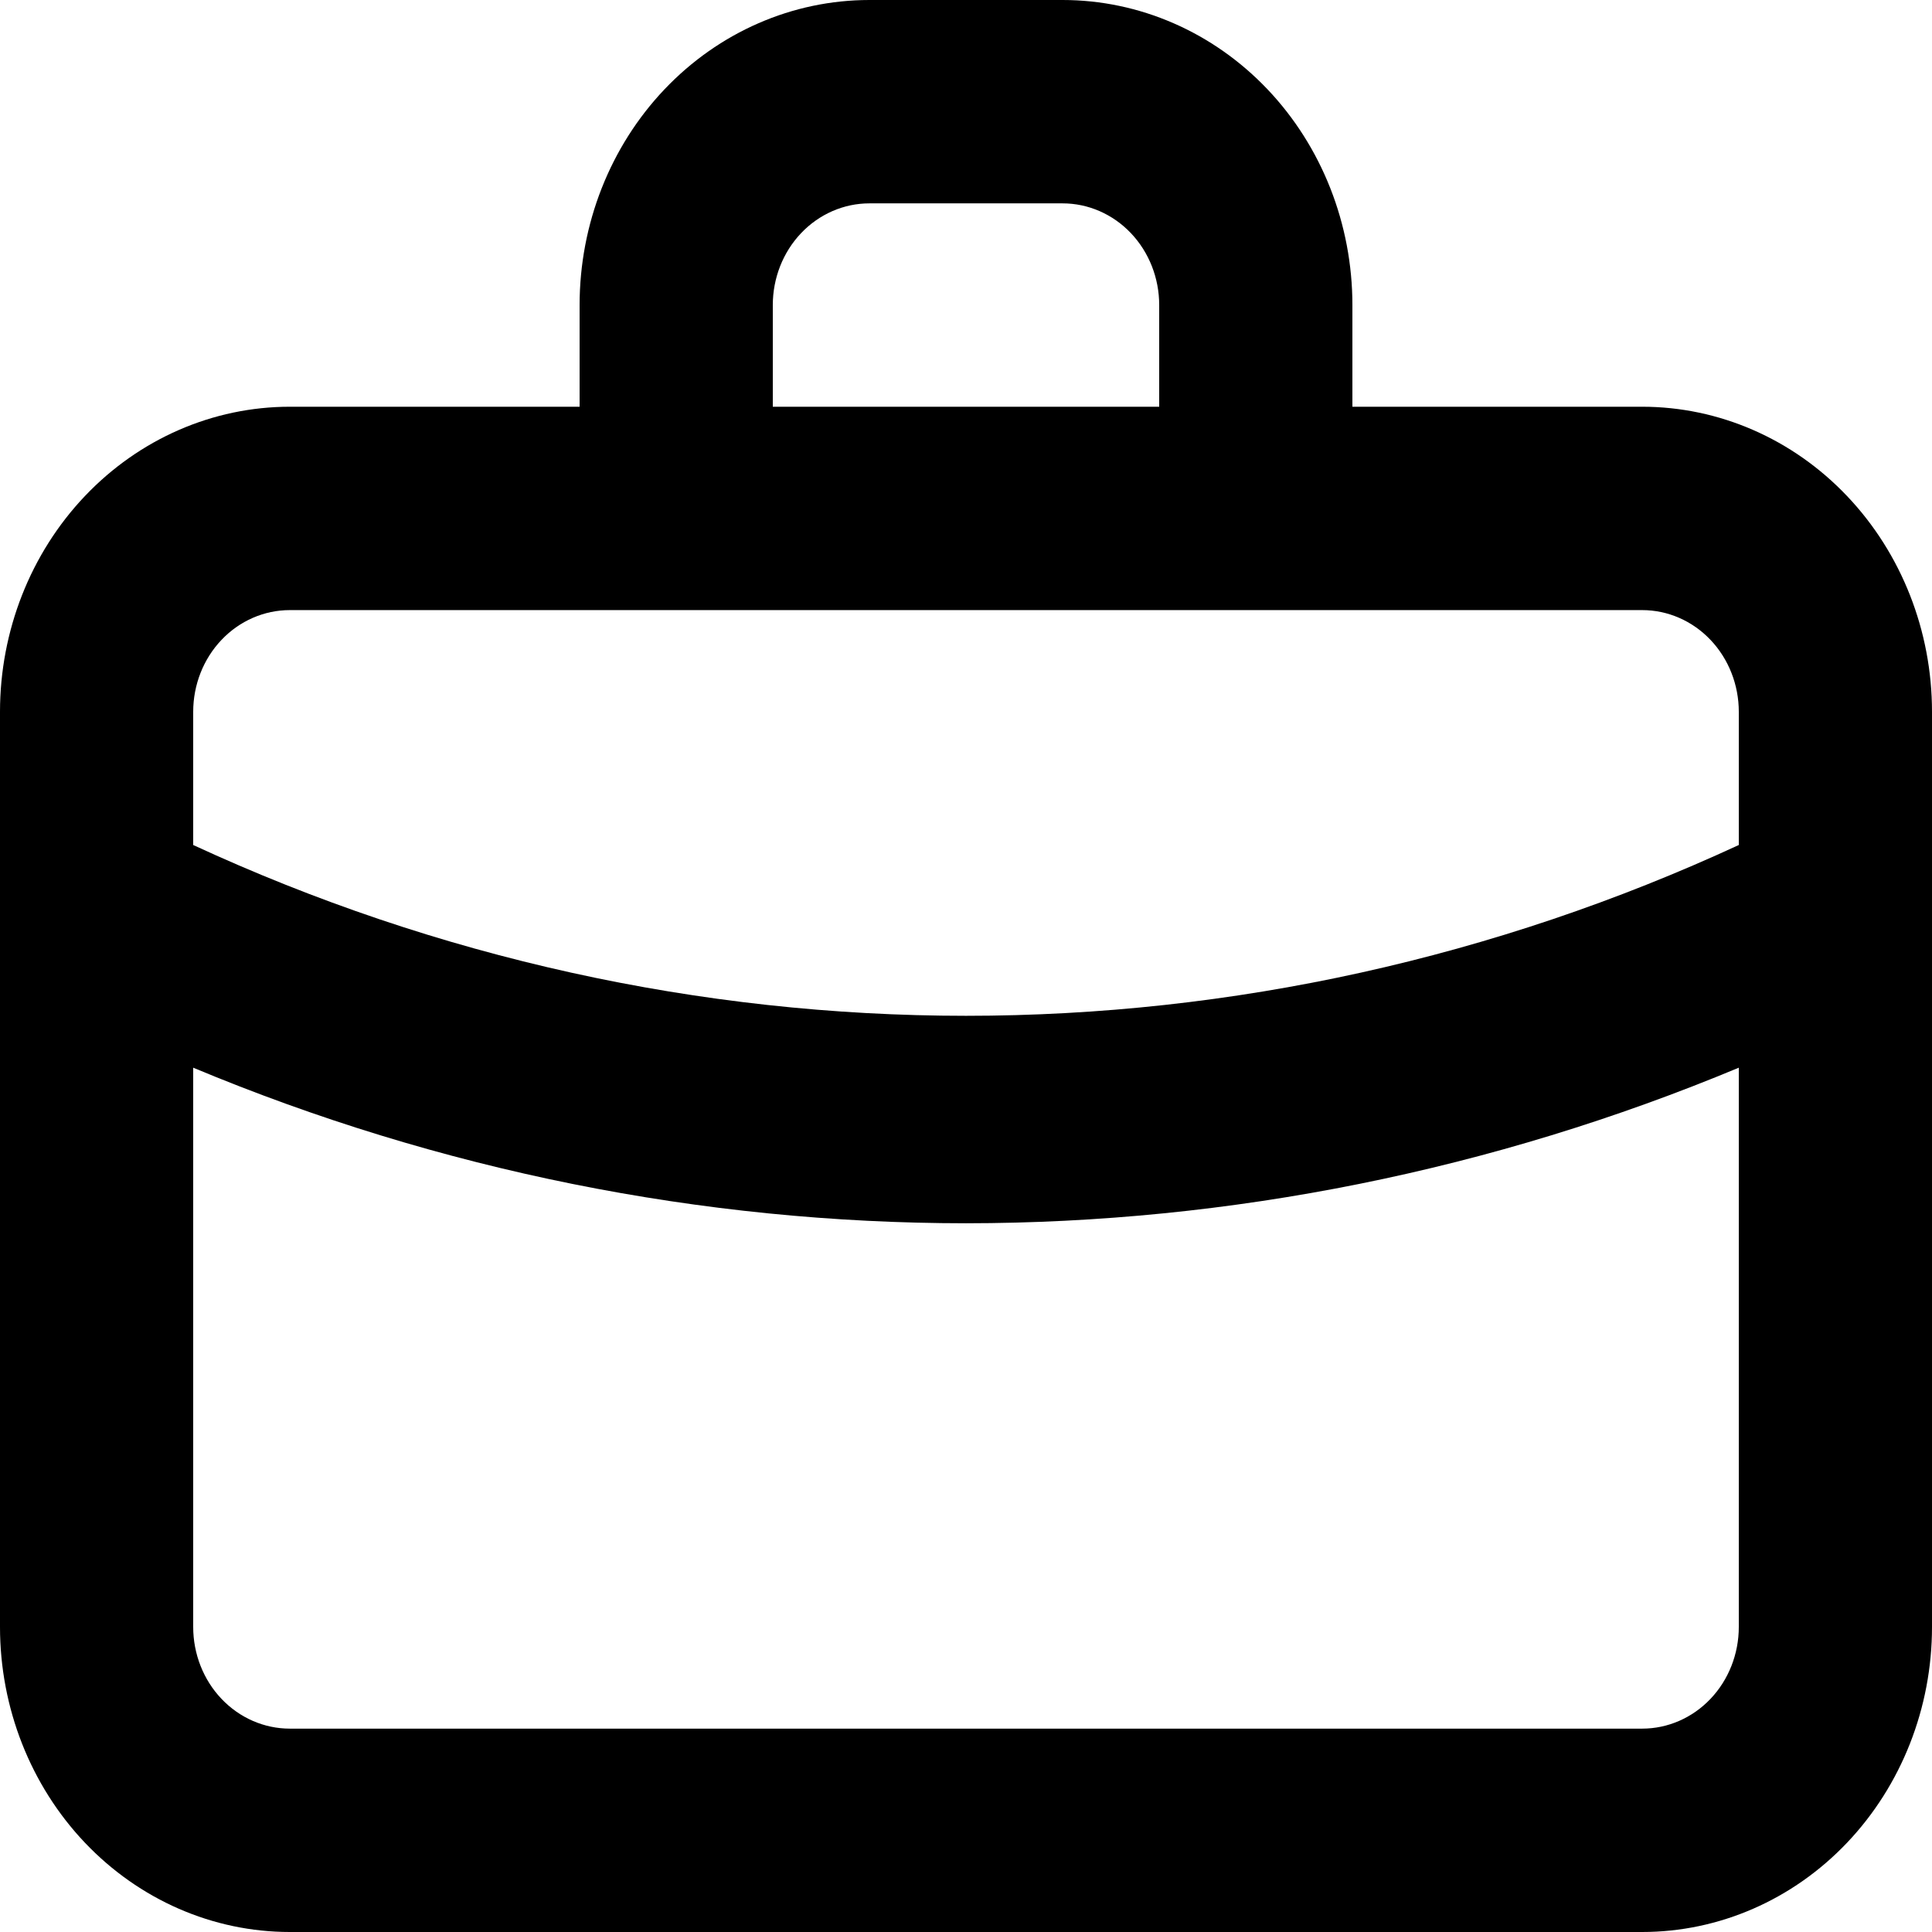 <svg width="99" height="99" viewBox="0 0 99 99" fill="none" xmlns="http://www.w3.org/2000/svg">
<path id="Vector" d="M84.15 20.842H69.3V15.632C69.3 11.486 67.736 7.51 64.951 4.578C62.166 1.647 58.389 0 54.45 0H44.55C40.611 0 36.834 1.647 34.05 4.578C31.265 7.51 29.7 11.486 29.7 15.632V20.842H14.85C10.912 20.842 7.134 22.489 4.349 25.421C1.565 28.352 0 32.328 0 36.474V83.368C0 87.514 1.565 91.49 4.349 94.422C7.134 97.353 10.912 99 14.85 99H84.15C88.088 99 91.866 97.353 94.65 94.422C97.435 91.49 99 87.514 99 83.368V36.474C99 32.328 97.435 28.352 94.65 25.421C91.866 22.489 88.088 20.842 84.15 20.842ZM39.6 15.632C39.6 14.25 40.121 12.924 41.05 11.947C41.978 10.97 43.237 10.421 44.55 10.421H54.45C55.763 10.421 57.022 10.97 57.95 11.947C58.879 12.924 59.4 14.25 59.4 15.632V20.842H39.6V15.632ZM89.1 83.368C89.1 84.75 88.579 86.076 87.65 87.053C86.722 88.03 85.463 88.579 84.15 88.579H14.85C13.537 88.579 12.278 88.03 11.35 87.053C10.421 86.076 9.9 84.75 9.9 83.368V54.711C22.504 59.974 35.94 62.679 49.5 62.683C63.059 62.674 76.495 59.969 89.1 54.711V83.368ZM89.1 43.3C76.618 49.072 63.133 52.052 49.5 52.052C35.867 52.052 22.382 49.072 9.9 43.3V36.474C9.9 35.092 10.421 33.767 11.35 32.789C12.278 31.812 13.537 31.263 14.85 31.263H84.15C85.463 31.263 86.722 31.812 87.65 32.789C88.579 33.767 89.1 35.092 89.1 36.474V43.3Z" fill="black"/>
</svg>
